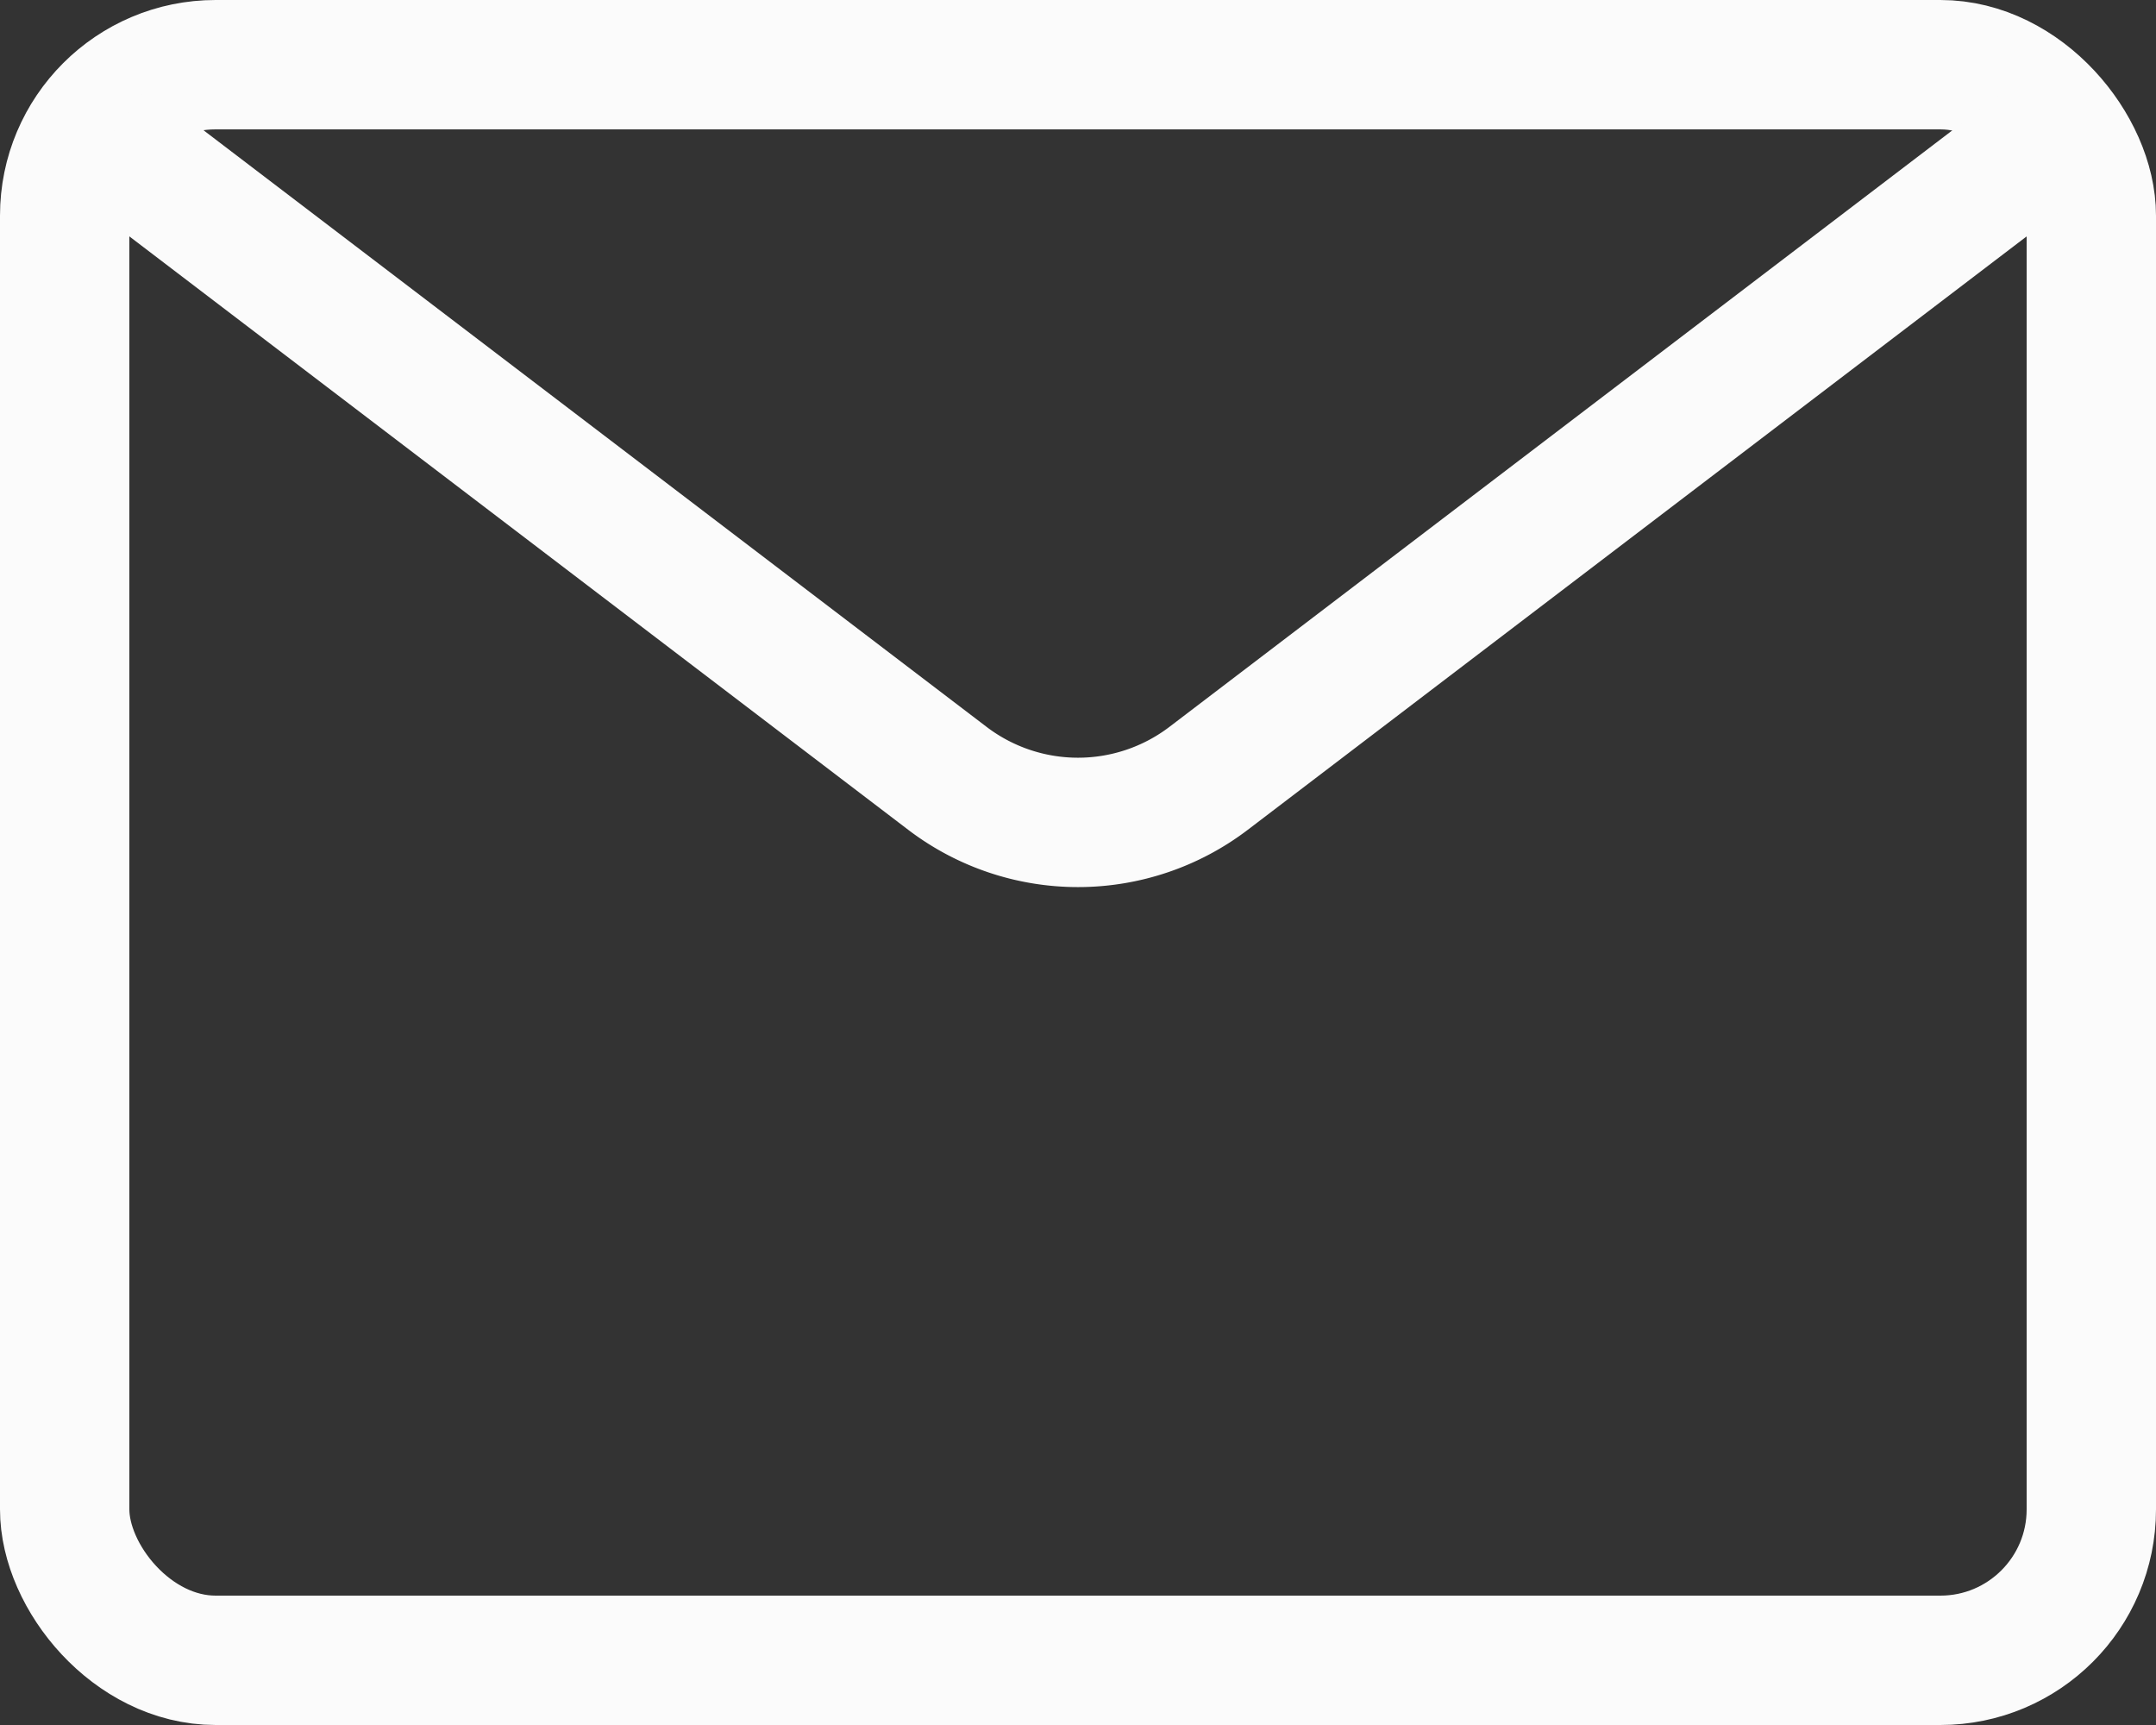 <svg width="20" height="16" viewBox="0 0 20 16" fill="none" xmlns="http://www.w3.org/2000/svg"><rect x="0" y="0" width="20" height="16" fill="#333333" stroke="none"/><rect x=".6" y=".6" width="18.8" height="14.8" rx="1.4" stroke="#FBFBFB" stroke-width="1.2"/><path d="M1 1.286l7.788 5.933a2 2 0 0 0 2.424 0L19 1.286" stroke="#FBFBFB" stroke-width="1.2"/></svg>